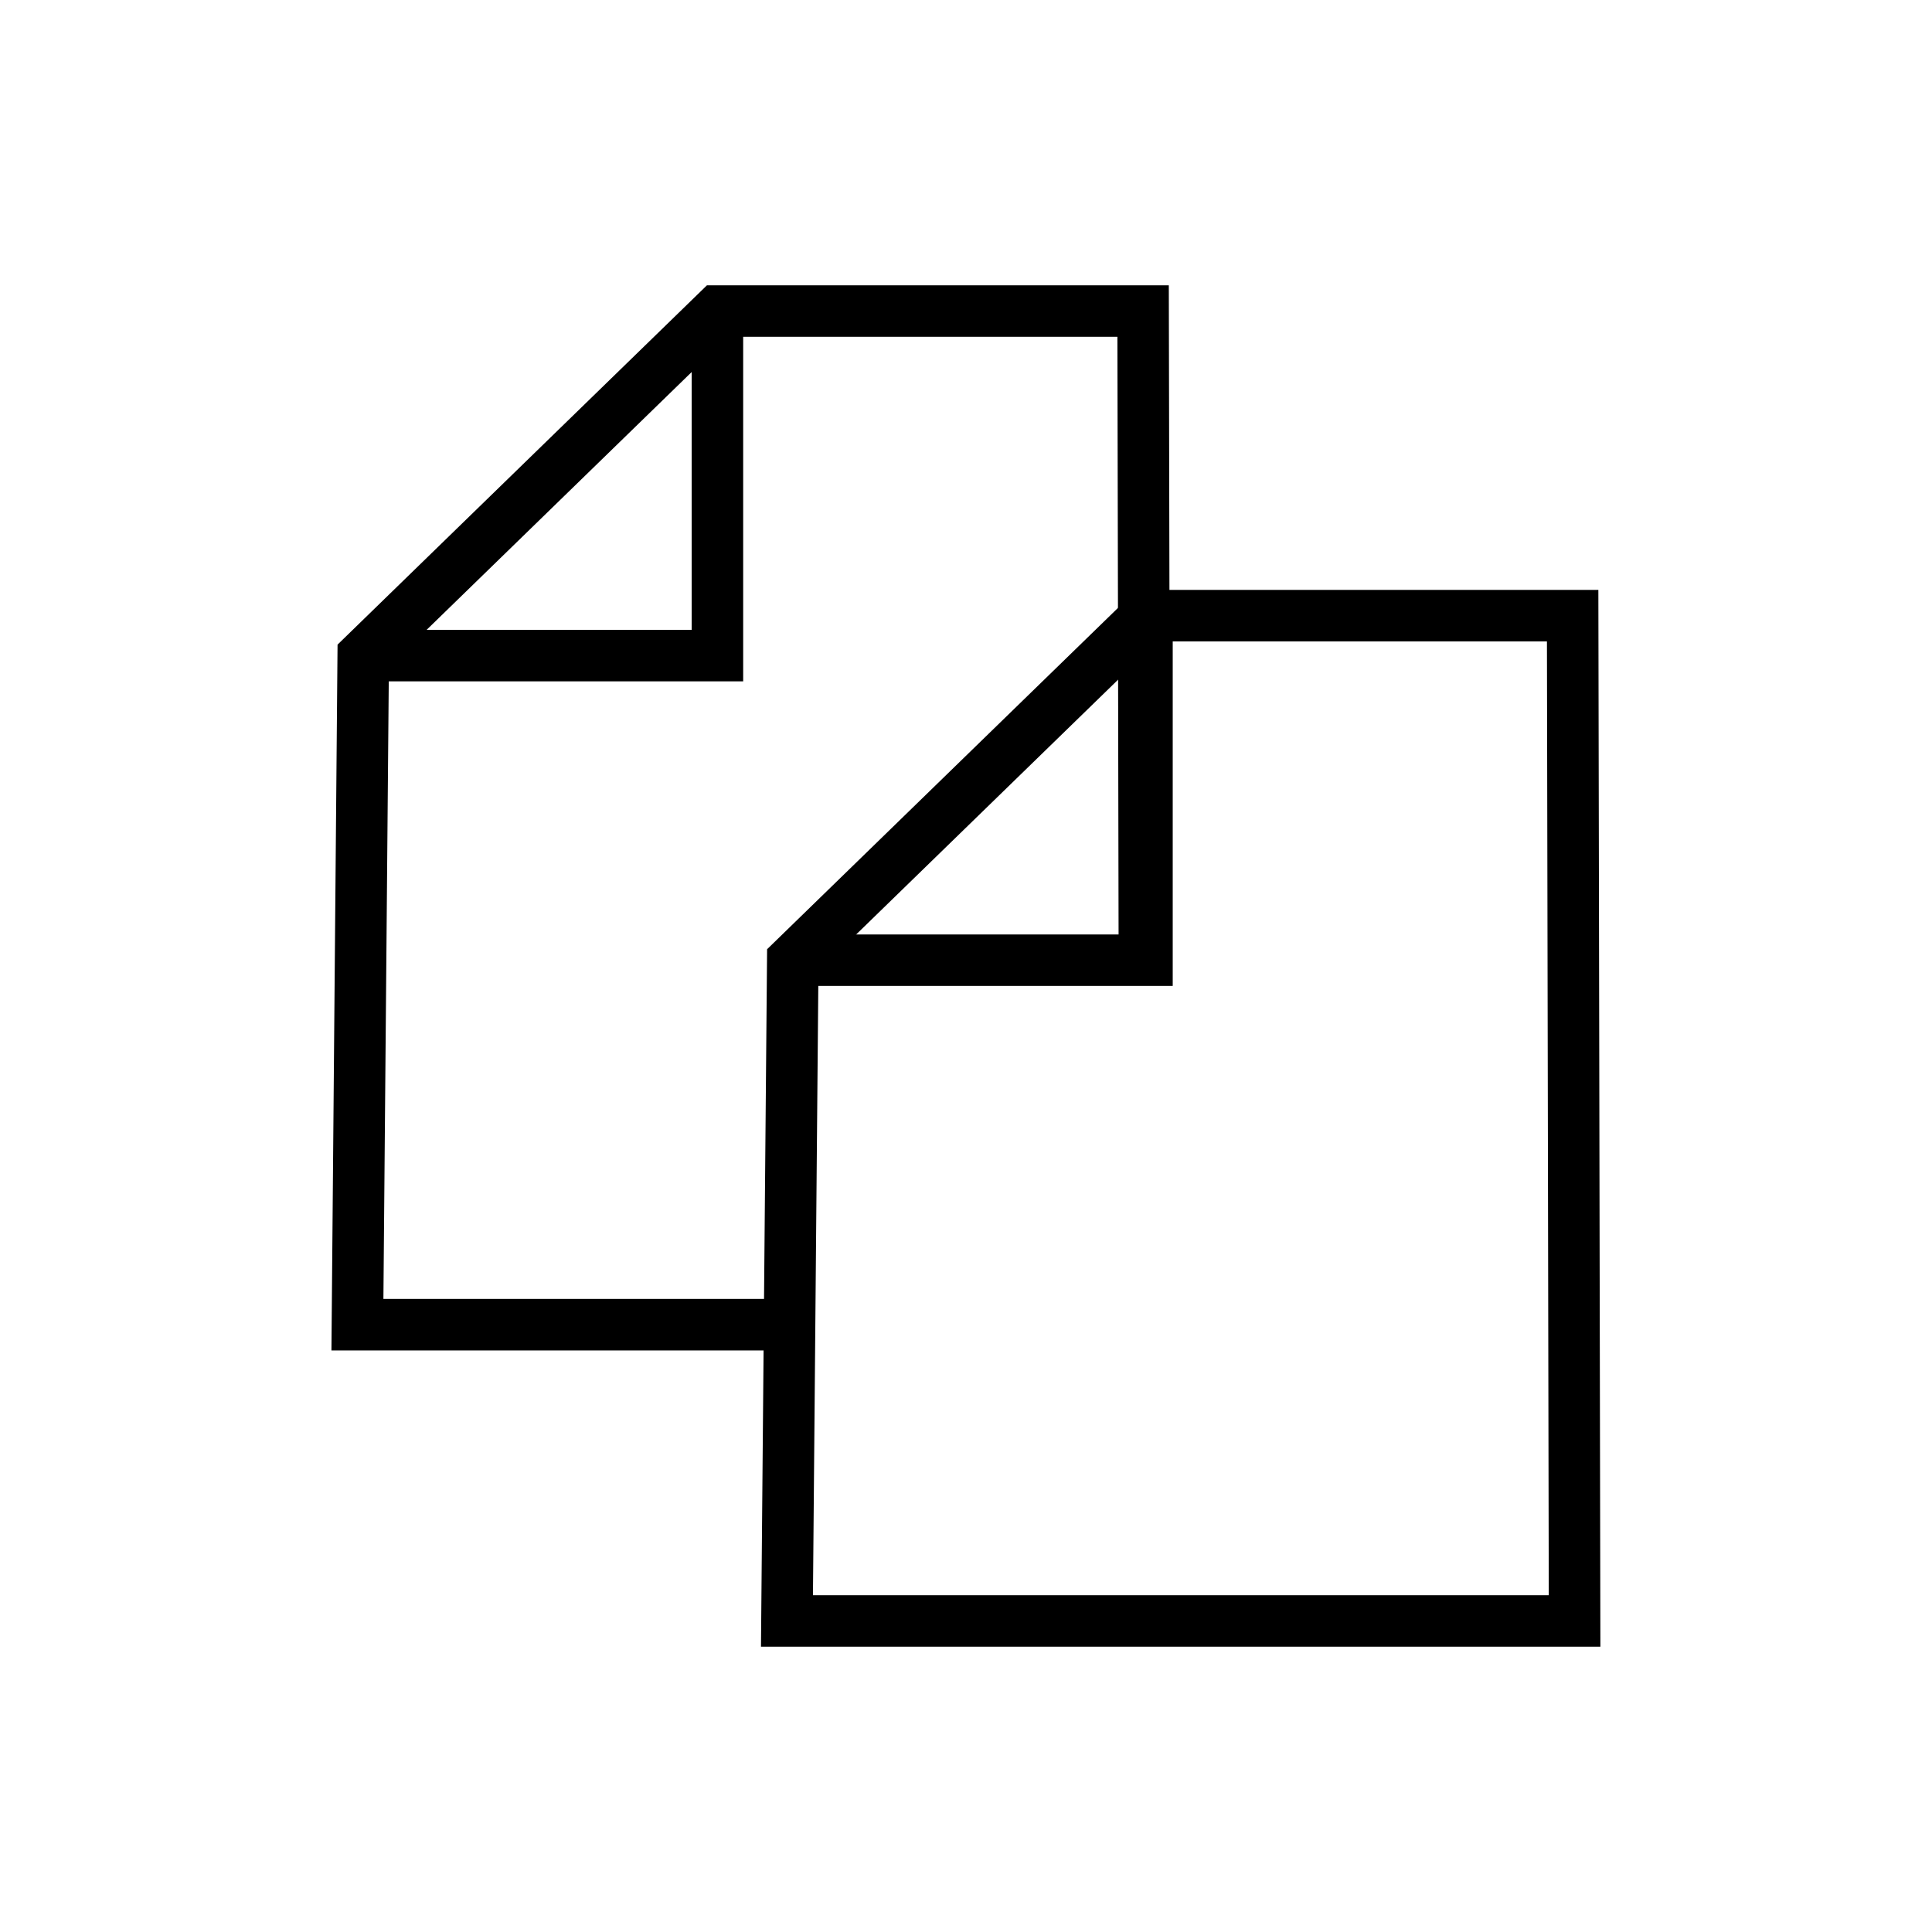 <?xml version="1.0" encoding="utf-8"?>
<!-- ////////////////////////////////////////////////////////////////////////
     // @license
     // This demo file is part of yFiles for HTML 2.1.0.4.
     // Copyright (c) 2000-2018 by yWorks GmbH, Vor dem Kreuzberg 28,
     // 72070 Tuebingen, Germany. All rights reserved.
     //
     // yFiles demo files exhibit yFiles for HTML functionalities. Any redistribution
     // of demo files in source code or binary form, with or without
     // modification, is not permitted.
     //
     // Owners of a valid software license for a yFiles for HTML version that this
     // demo is shipped with are allowed to use the demo source code as basis
     // for their own yFiles for HTML powered applications. Use of such programs is
     // governed by the rights and conditions as set out in the yFiles for HTML
     // license agreement.
     //
     // THIS SOFTWARE IS PROVIDED ''AS IS'' AND ANY EXPRESS OR IMPLIED
     // WARRANTIES, INCLUDING, BUT NOT LIMITED TO, THE IMPLIED WARRANTIES OF
     // MERCHANTABILITY AND FITNESS FOR A PARTICULAR PURPOSE ARE DISCLAIMED. IN
     // NO EVENT SHALL yWorks BE LIABLE FOR ANY DIRECT, INDIRECT, INCIDENTAL,
     // SPECIAL, EXEMPLARY, OR CONSEQUENTIAL DAMAGES (INCLUDING, BUT NOT LIMITED
     // TO, PROCUREMENT OF SUBSTITUTE GOODS OR SERVICES; LOSS OF USE, DATA, OR
     // PROFITS; OR BUSINESS INTERRUPTION) HOWEVER CAUSED AND ON ANY THEORY OF
     // LIABILITY, WHETHER IN CONTRACT, STRICT LIABILITY, OR TORT (INCLUDING
     // NEGLIGENCE OR OTHERWISE) ARISING IN ANY WAY OUT OF THE USE OF THIS
     // SOFTWARE, EVEN IF ADVISED OF THE POSSIBILITY OF SUCH DAMAGE.
     // 
     ////////////////////////////////////////////////////////////////////////-->

<svg id="Ebene_1" xmlns="http://www.w3.org/2000/svg" viewBox="0 0 300 300"><style>.st0{fill:none;stroke:#000;stroke-width:8;stroke-miterlimit:10}</style><g id="Ebene_4"><path class="st0" d="M177.7 149.1l-.1-53-.1-47.8h-66.1l-55 53.5-.9 103.9h67.1"/><path class="st0" d="M56.4 101.8h55V48.3M178.1 95.6h66.1l.3 156.1H122.2l.9-102.6 55-53.5z"/><path class="st0" d="M123.1 149.1h55V95.6"/></g></svg>
